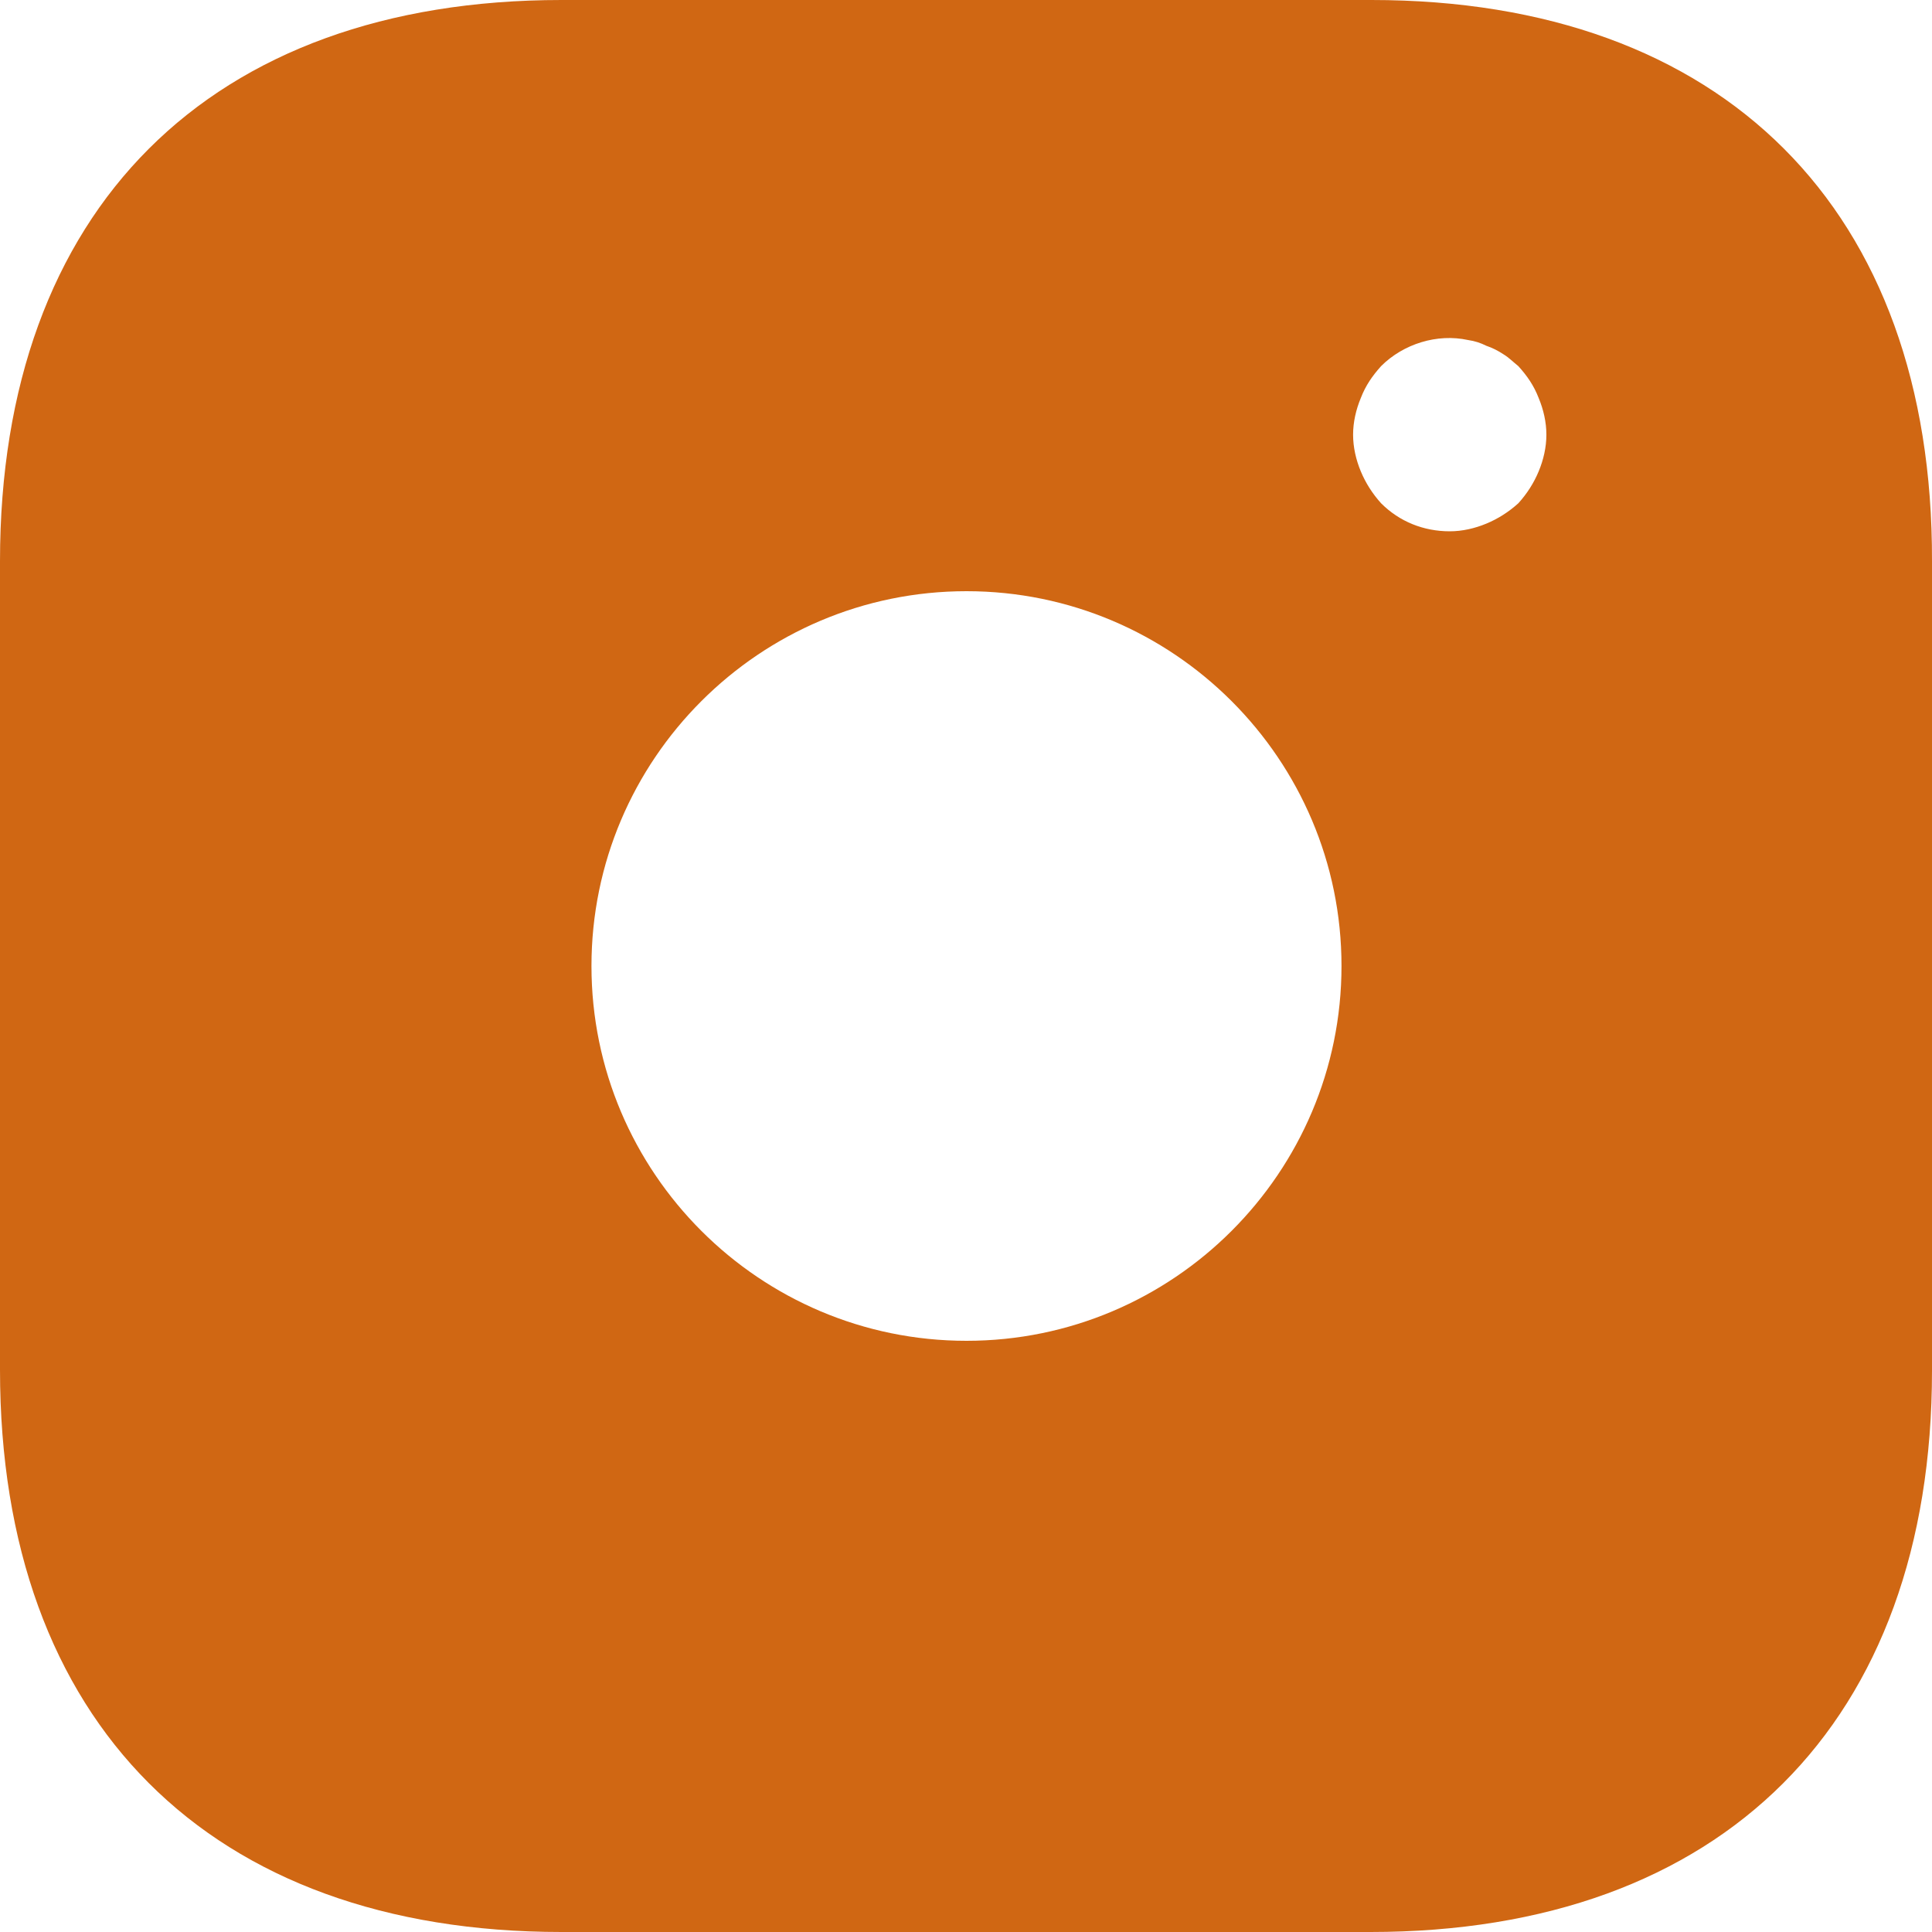 <svg width="42" height="42" viewBox="0 0 42 42" fill="none" xmlns="http://www.w3.org/2000/svg">
<path d="M29.814 0H12.207C4.559 0 0 4.557 0 12.201V29.778C0 37.443 4.559 42 12.207 42H29.793C37.441 42 42 37.443 42 29.799V12.201C42.021 4.557 37.462 0 29.814 0ZM21.011 29.148C16.514 29.148 12.858 25.494 12.858 21C12.858 16.506 16.514 12.852 21.011 12.852C25.507 12.852 29.163 16.506 29.163 21C29.163 25.494 25.507 29.148 21.011 29.148ZM33.449 10.248C33.344 10.5 33.197 10.731 33.007 10.941C32.797 11.13 32.566 11.277 32.314 11.382C32.062 11.487 31.789 11.55 31.516 11.55C30.948 11.55 30.423 11.34 30.024 10.941C29.835 10.731 29.688 10.5 29.583 10.248C29.478 9.996 29.415 9.723 29.415 9.45C29.415 9.177 29.478 8.904 29.583 8.652C29.688 8.379 29.835 8.169 30.024 7.959C30.507 7.476 31.243 7.245 31.915 7.392C32.062 7.413 32.188 7.455 32.314 7.518C32.44 7.56 32.566 7.623 32.692 7.707C32.797 7.77 32.902 7.875 33.007 7.959C33.197 8.169 33.344 8.379 33.449 8.652C33.554 8.904 33.617 9.177 33.617 9.45C33.617 9.723 33.554 9.996 33.449 10.248Z" fill="#D06713"/>
</svg>

